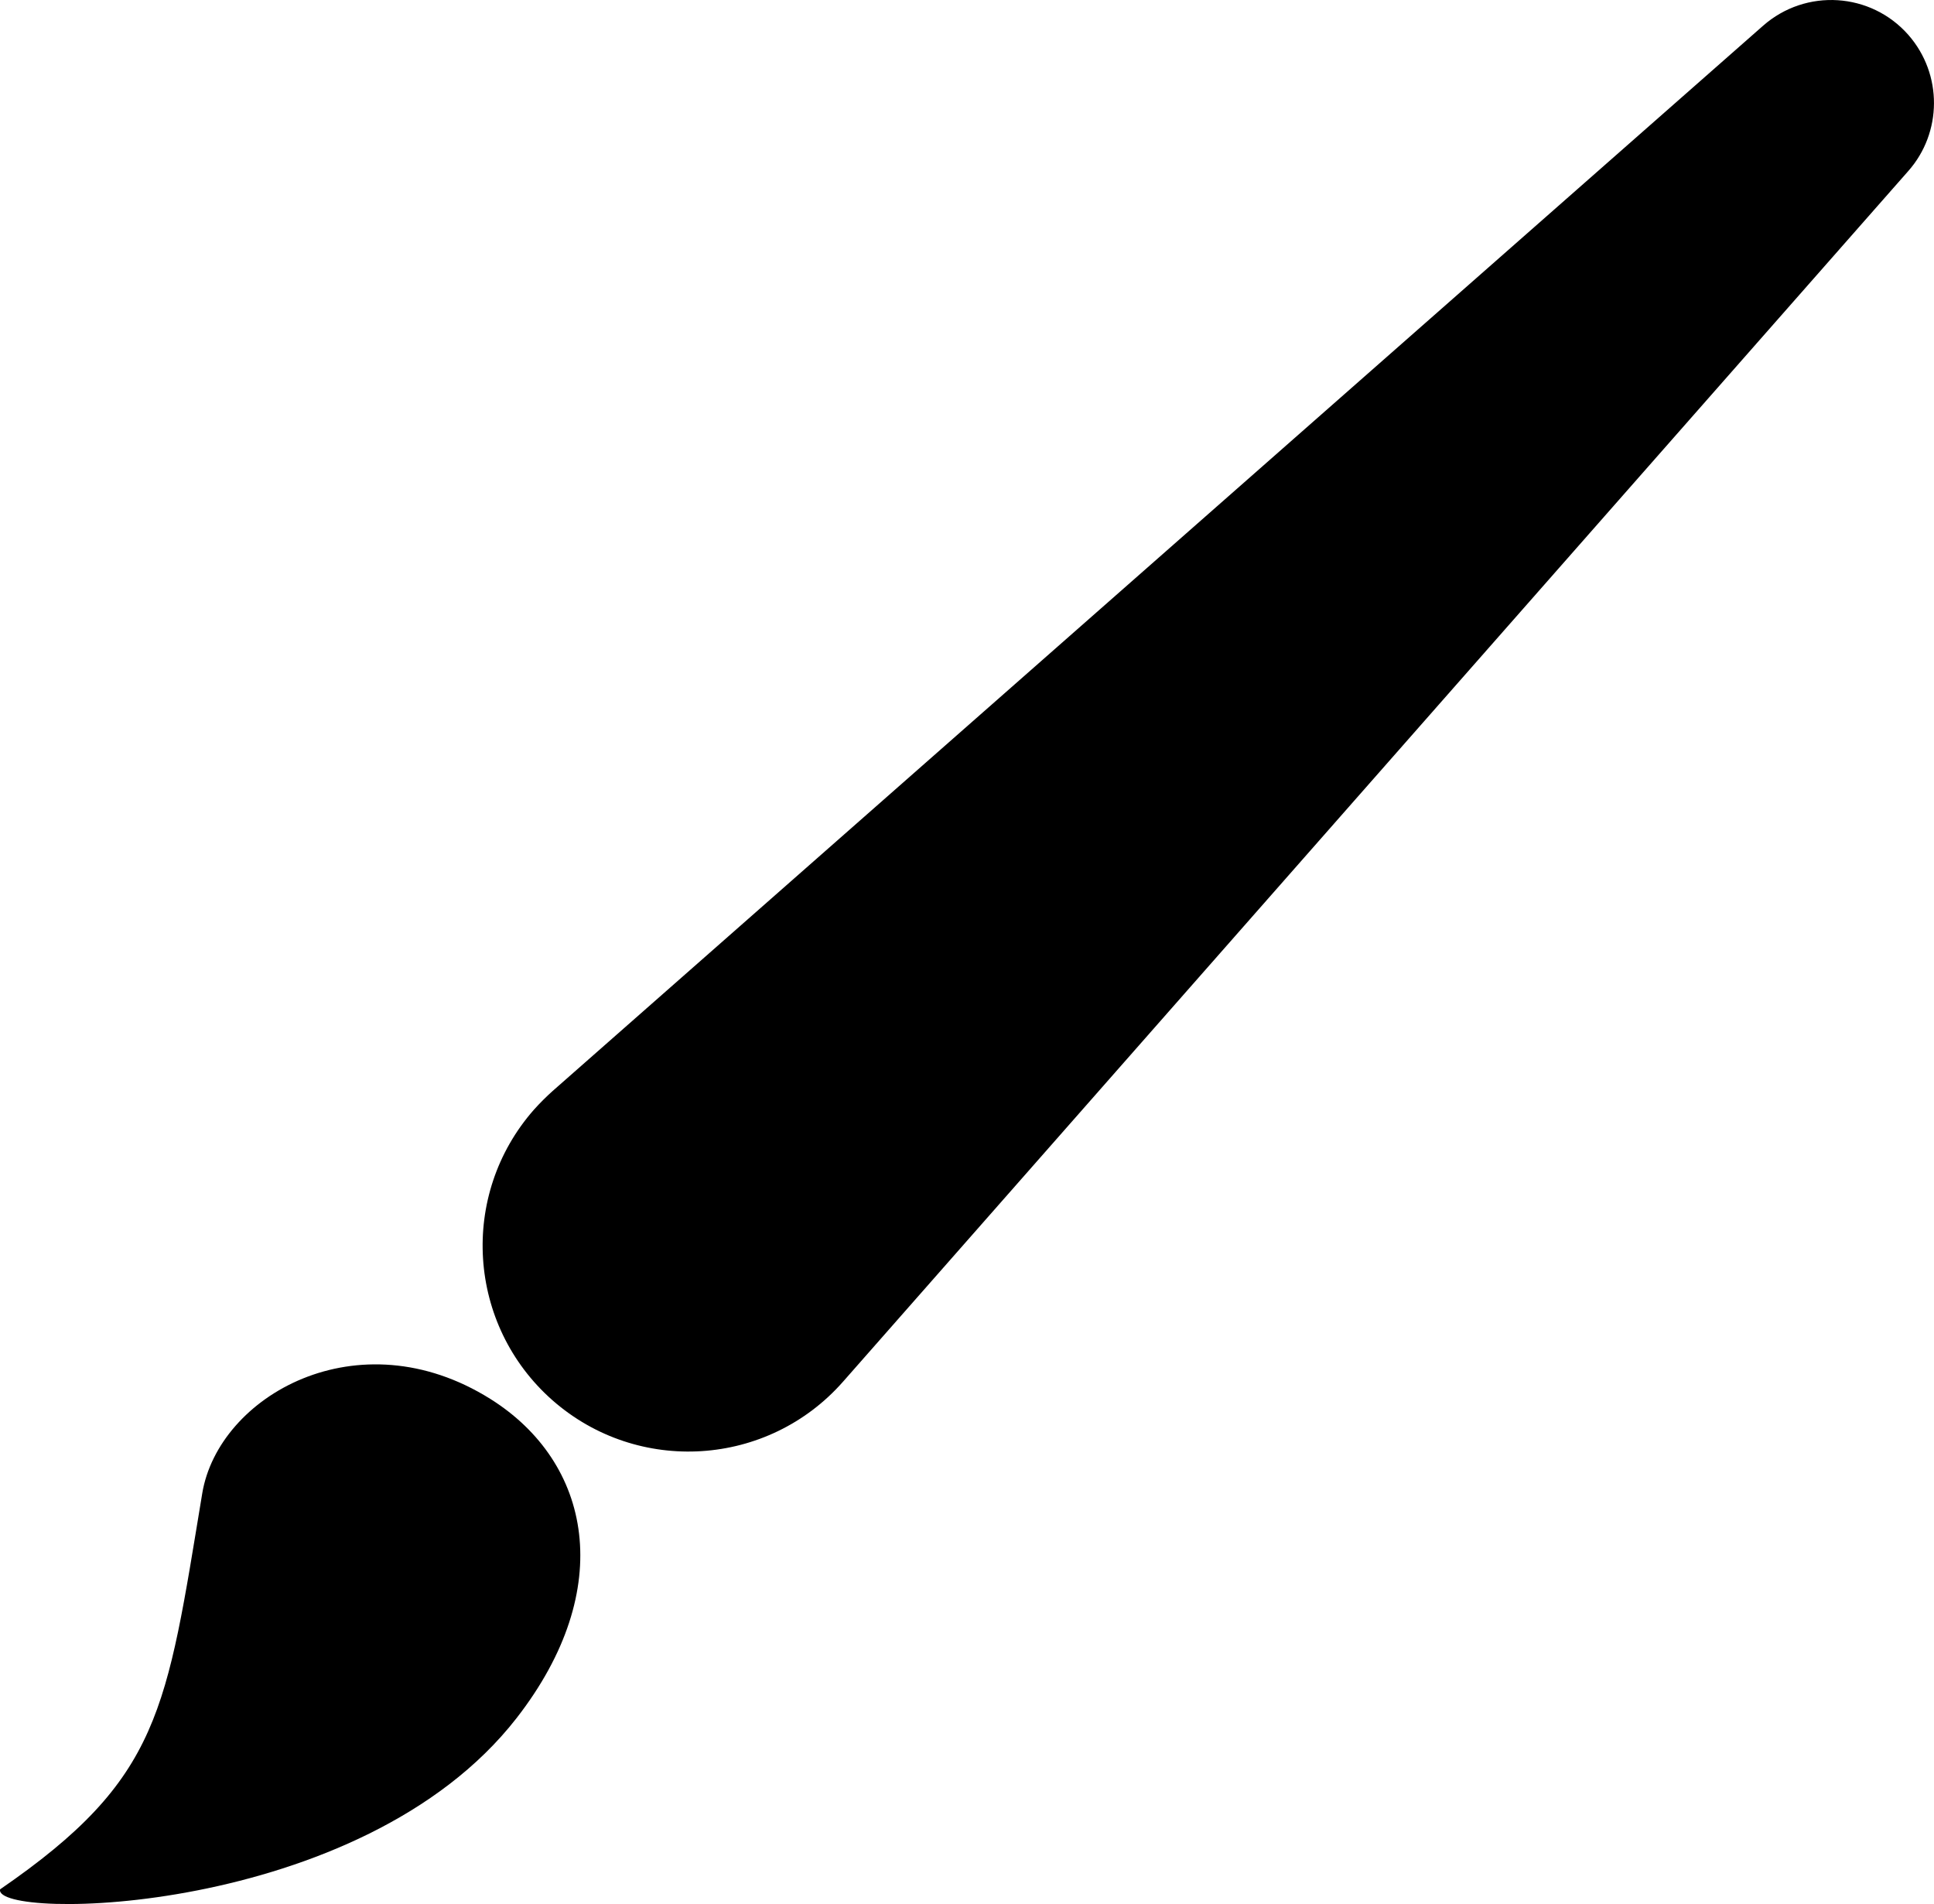 <?xml version="1.0" encoding="UTF-8" standalone="no"?><!-- Generator: Gravit.io --><svg xmlns="http://www.w3.org/2000/svg" xmlns:xlink="http://www.w3.org/1999/xlink" style="isolation:isolate" viewBox="32.135 217 17.73 17.454" width="17.73pt" height="17.454pt"><g><g><path d=" M 37.2 227.002 L 48.298 217.236 C 48.69 216.891 49.286 216.929 49.63 217.32 C 49.947 217.682 49.939 218.217 49.63 218.567 L 39.864 229.665 C 39.175 230.448 37.983 230.524 37.2 229.836 C 36.418 229.147 36.341 227.955 37.03 227.172 C 37.082 227.114 37.144 227.052 37.2 227.002 Z  M 32.136 234.319 C 32.066 234.605 35.445 234.583 36.871 232.749 C 37.793 231.564 37.556 230.405 36.631 229.824 C 35.419 229.064 34.137 229.796 33.989 230.69 C 33.658 232.686 33.614 233.302 32.136 234.319 Z " fill="rgb(0,0,0)"/></g></g></svg>